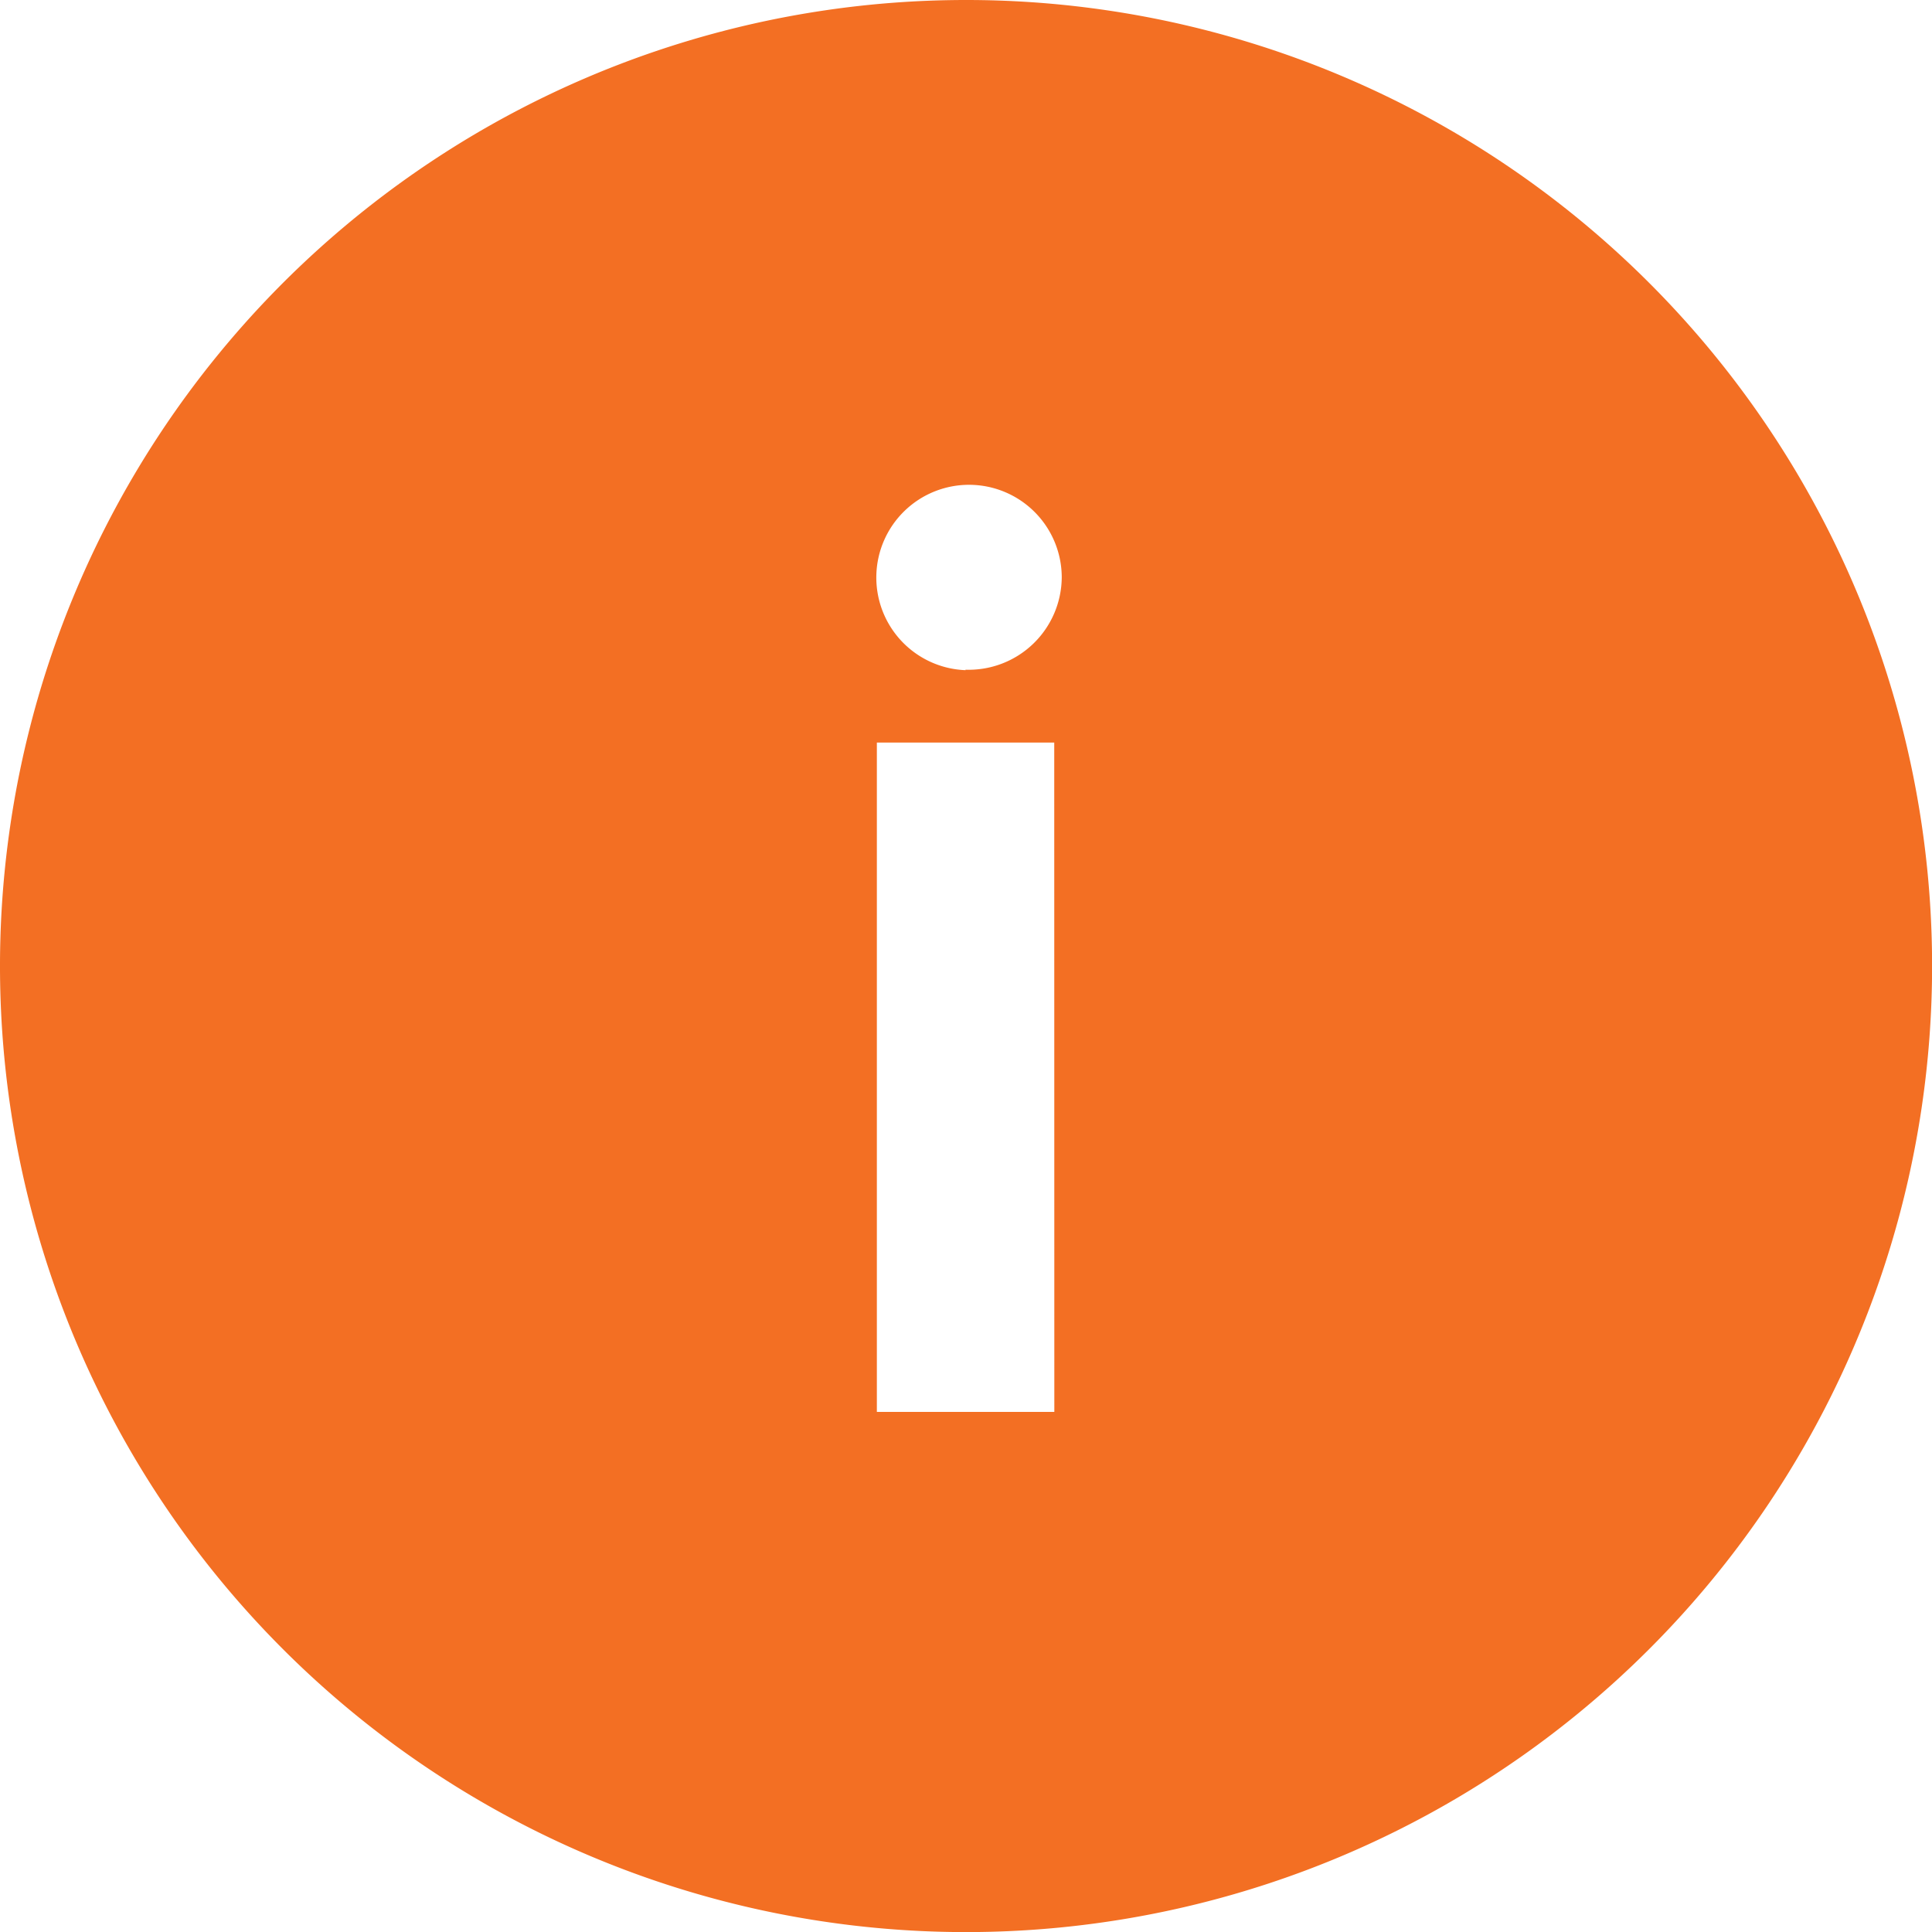 <svg xmlns="http://www.w3.org/2000/svg" width="21.359" height="21.359" viewBox="0 0 21.359 21.359">
  <path id="Icon_ionic-ios-information-circle" data-name="Icon ionic-ios-information-circle" d="M14.055,3.375a10.68,10.68,0,1,0,10.68,10.68A10.678,10.678,0,0,0,14.055,3.375Zm.976,15.609H13.069v-7.4H15.03Zm-.981-8.2a1.025,1.025,0,1,1,1.063-1.027A1.029,1.029,0,0,1,14.049,10.779Z" transform="translate(-3.375 -3.375)" fill="#f36f23"/>
</svg>

